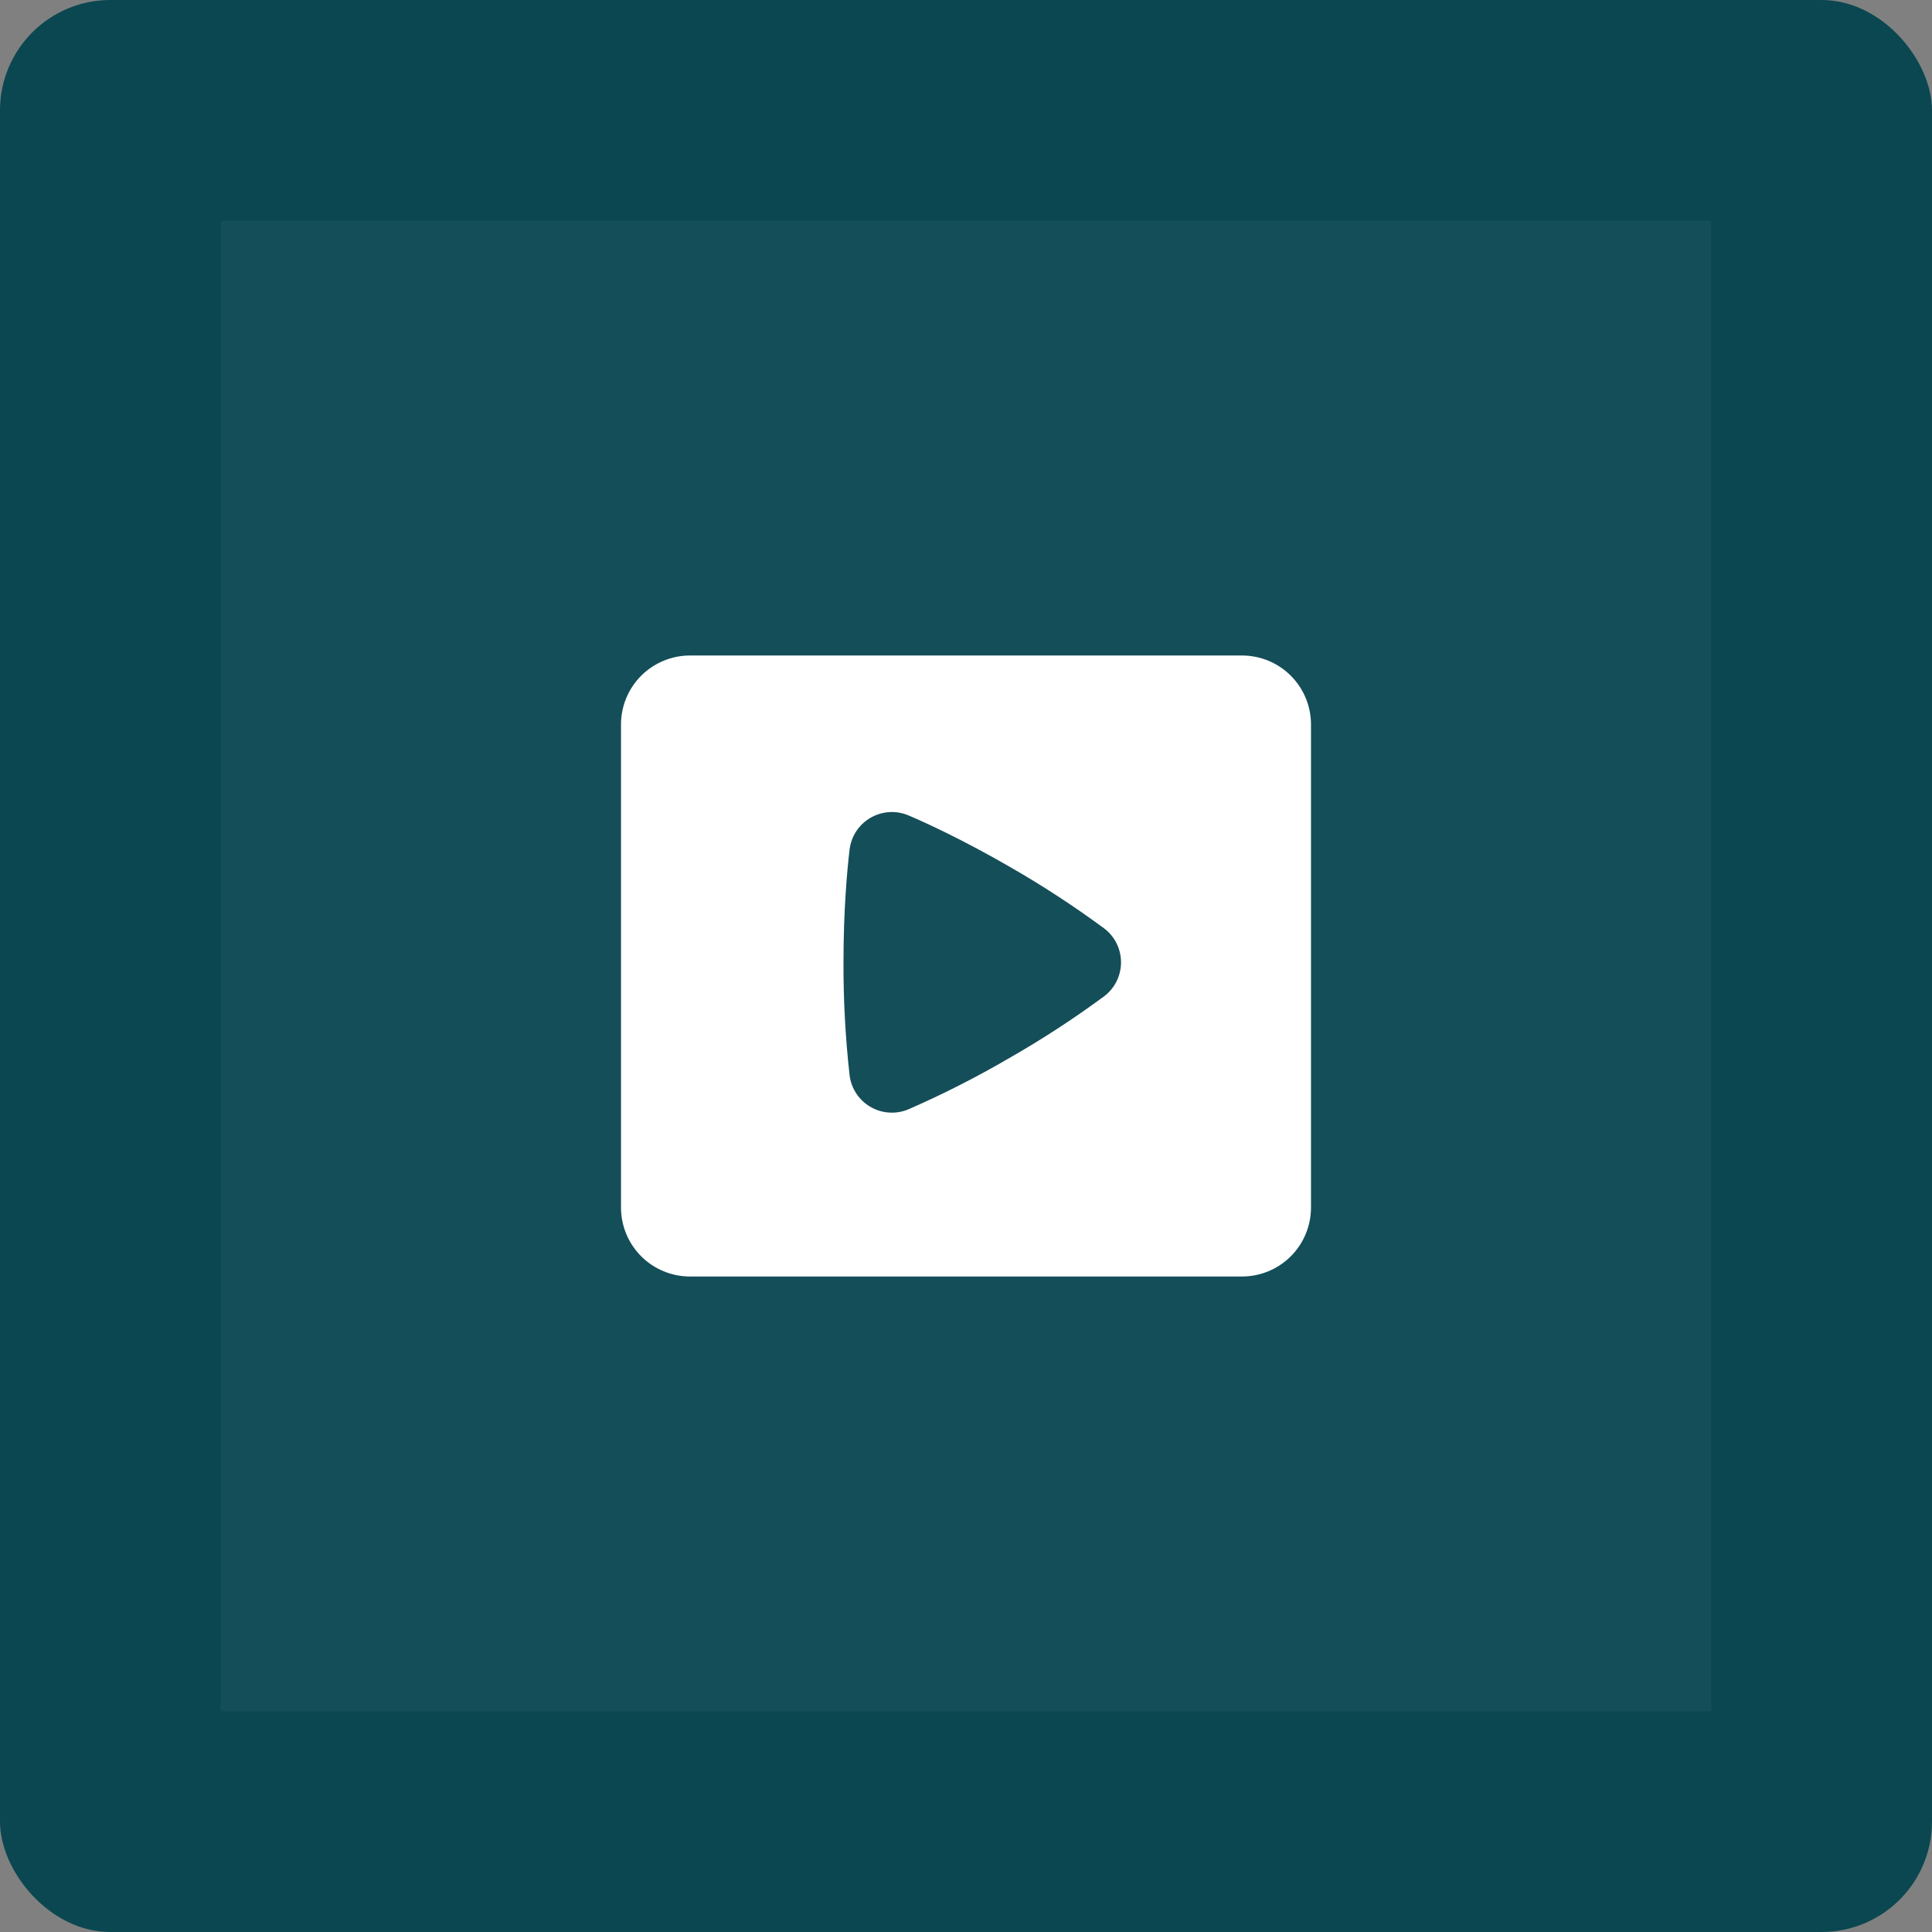 <svg width="70" height="70" viewBox="0 0 70 70" fill="none" xmlns="http://www.w3.org/2000/svg">
<rect x="0" y="0" width="70" height="70" fill="#808080" stroke="none"/>
<rect width="70" height="70" rx="4" fill="#0A4751"/>
<rect opacity="0.2" x="8" y="8" width="54" height="54" fill="white" fill-opacity="0.2"/>
<g clip-path="url(#clip0_9136_59685)">
<path fill-rule="evenodd" clip-rule="evenodd" d="M25 23.75C24.337 23.75 23.701 24.013 23.232 24.482C22.763 24.951 22.5 25.587 22.5 26.25V43.75C22.5 44.413 22.763 45.049 23.232 45.518C23.701 45.987 24.337 46.25 25 46.25H45C45.663 46.25 46.299 45.987 46.768 45.518C47.237 45.049 47.5 44.413 47.5 43.75V26.25C47.5 25.587 47.237 24.951 46.768 24.482C46.299 24.013 45.663 23.75 45 23.75H25ZM30.781 30.788C30.809 30.549 30.892 30.319 31.024 30.118C31.156 29.917 31.334 29.75 31.542 29.629C31.75 29.509 31.983 29.439 32.224 29.424C32.464 29.41 32.704 29.452 32.925 29.547C33.555 29.817 34.885 30.425 36.57 31.398C37.754 32.075 38.897 32.821 39.995 33.63C40.188 33.773 40.345 33.96 40.453 34.175C40.56 34.39 40.617 34.627 40.617 34.867C40.617 35.108 40.56 35.345 40.453 35.56C40.345 35.775 40.188 35.962 39.995 36.105C38.897 36.914 37.754 37.658 36.57 38.335C35.392 39.022 34.175 39.641 32.925 40.188C32.704 40.283 32.464 40.325 32.224 40.311C31.983 40.297 31.75 40.227 31.541 40.106C31.333 39.986 31.156 39.819 31.024 39.617C30.892 39.416 30.809 39.187 30.781 38.947C30.63 37.593 30.557 36.231 30.561 34.867C30.561 32.929 30.701 31.469 30.781 30.788Z" fill="white"/>
</g>
<defs>
<clipPath id="clip0_9136_59685">
<rect width="30" height="30" fill="white" transform="translate(20 20)"/>
</clipPath>
</defs>
</svg>
